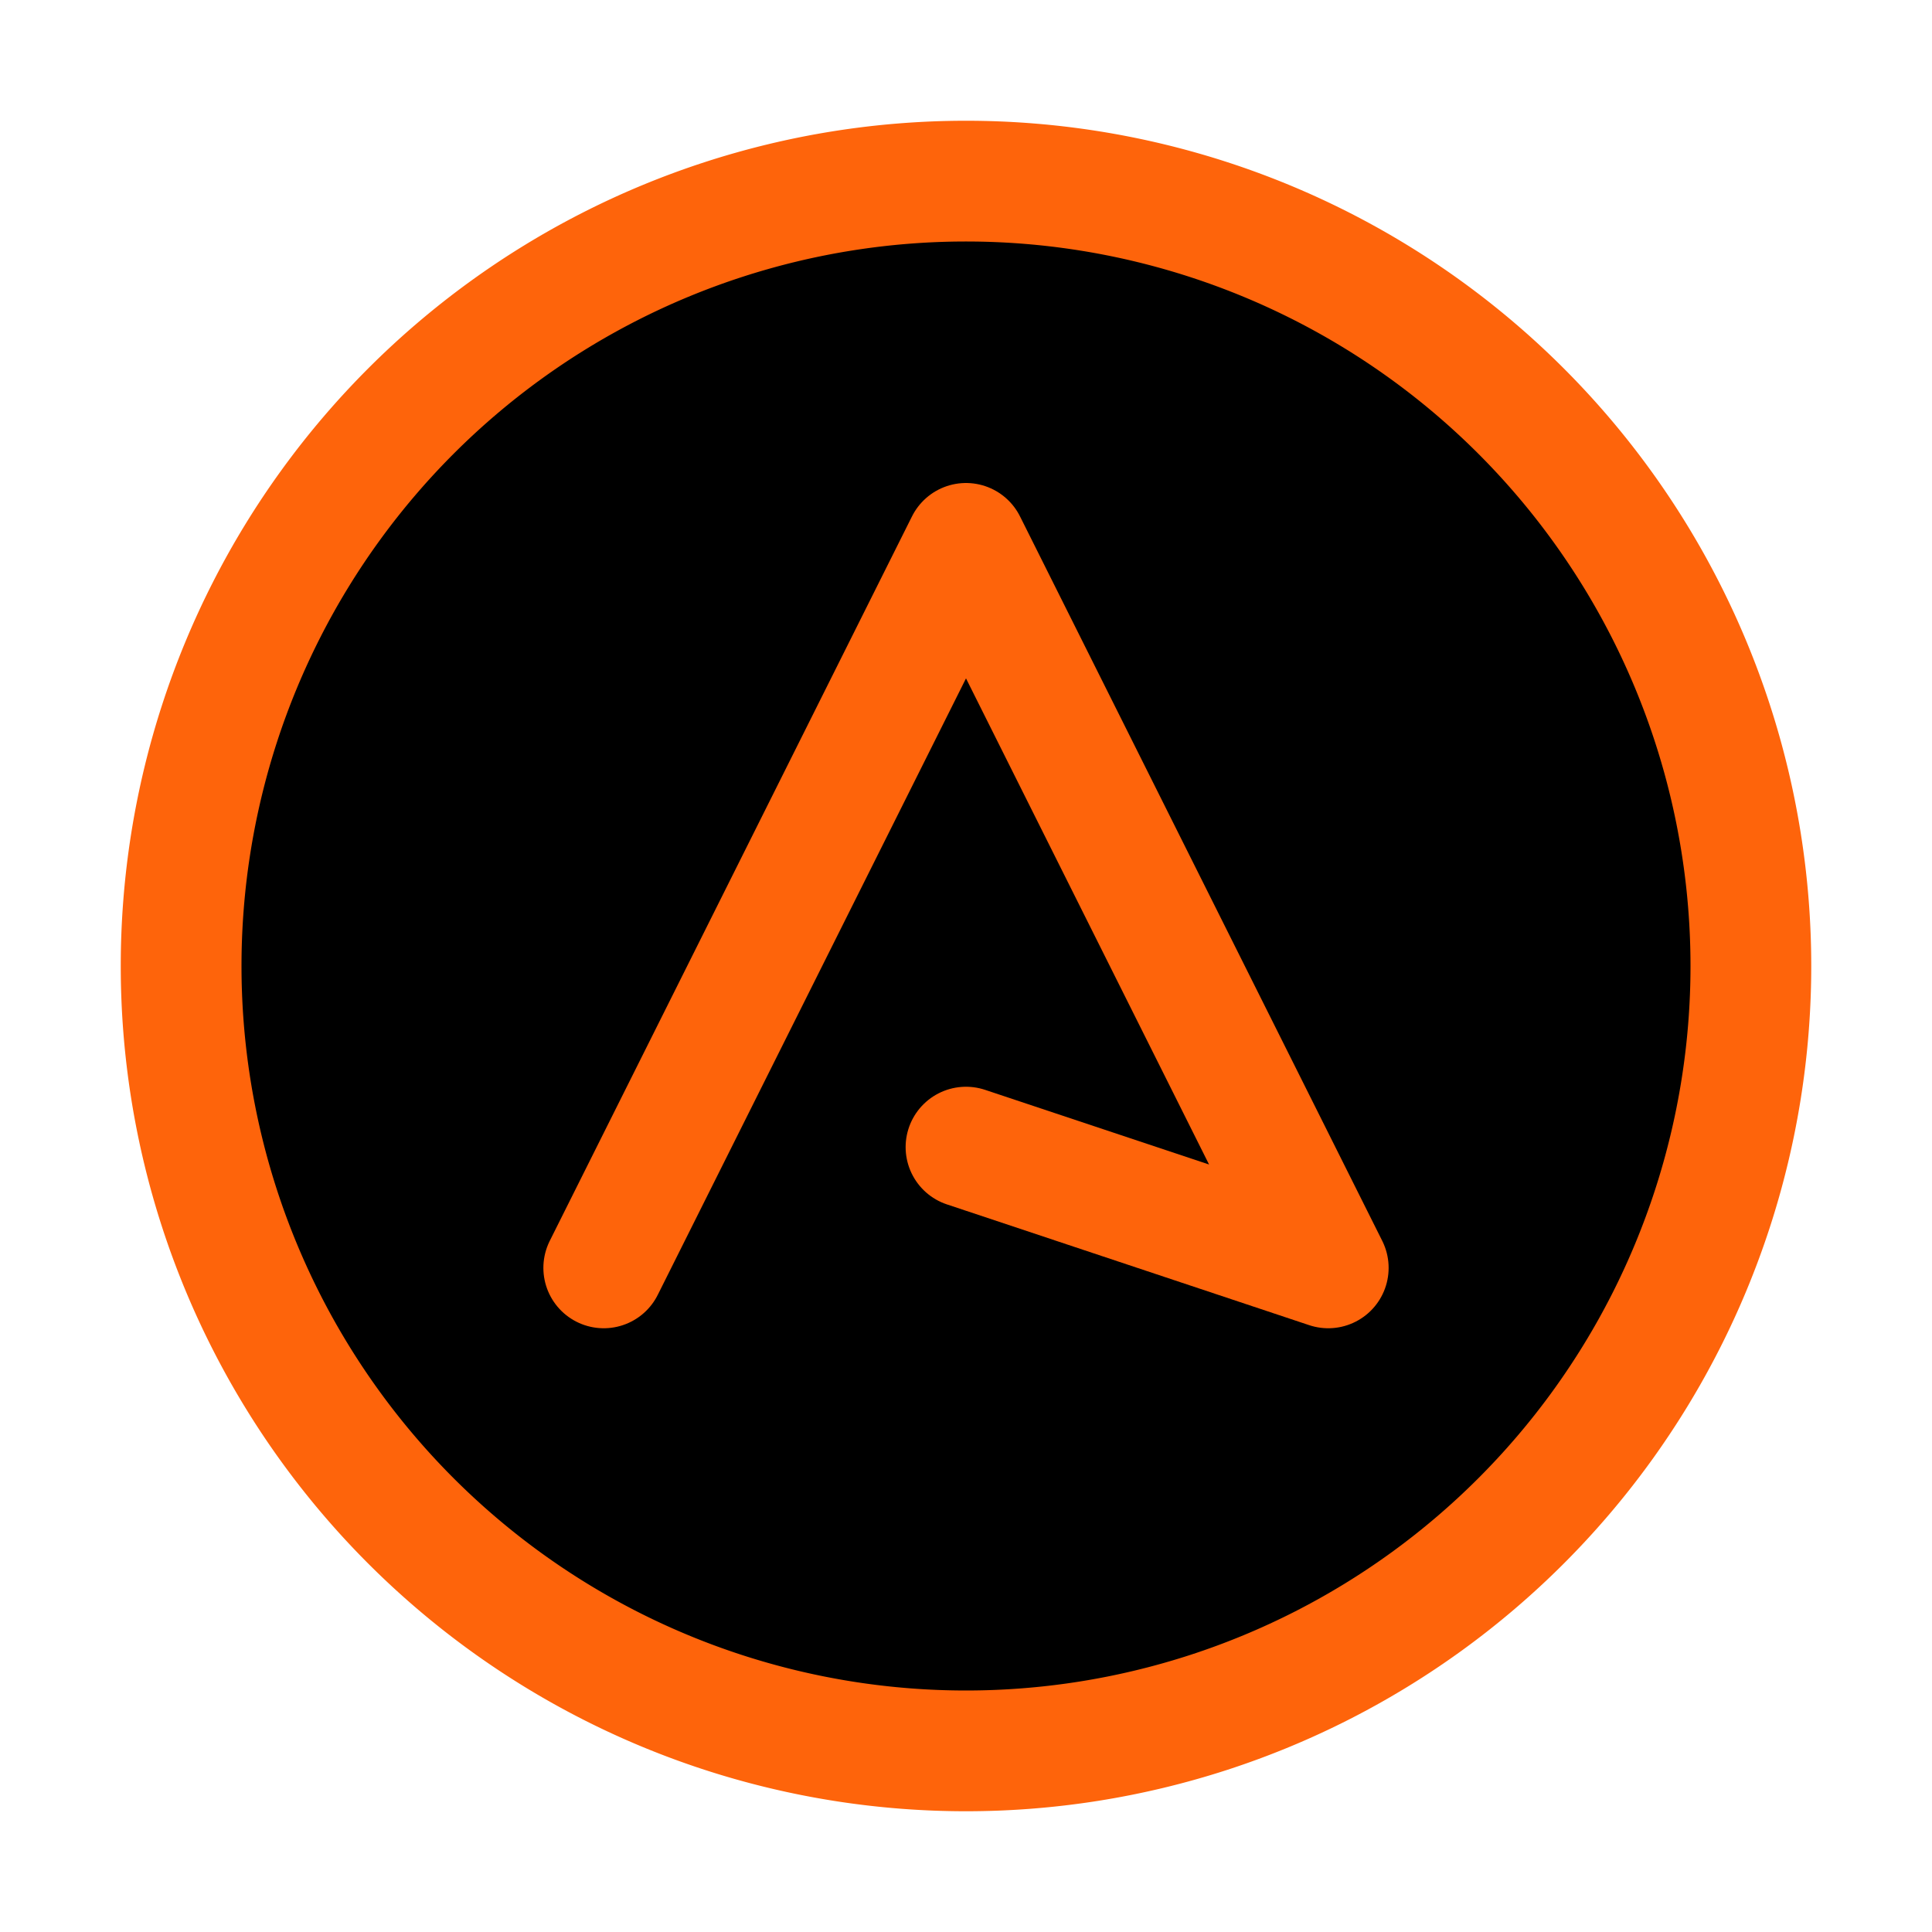 <svg xmlns="http://www.w3.org/2000/svg" width="16" height="16" viewBox="0 0 16 16">
	<g fill="currentColor" stroke="#fe640b" stroke-linecap="round" stroke-linejoin="round">
		<path d="M1.5 8a6.5 6.5 0 1013 0 6.5 6.5 0 00-13 0" />
		<path d="m8 9.5 3 1-3-6-3 6" />
	</g>
</svg>
